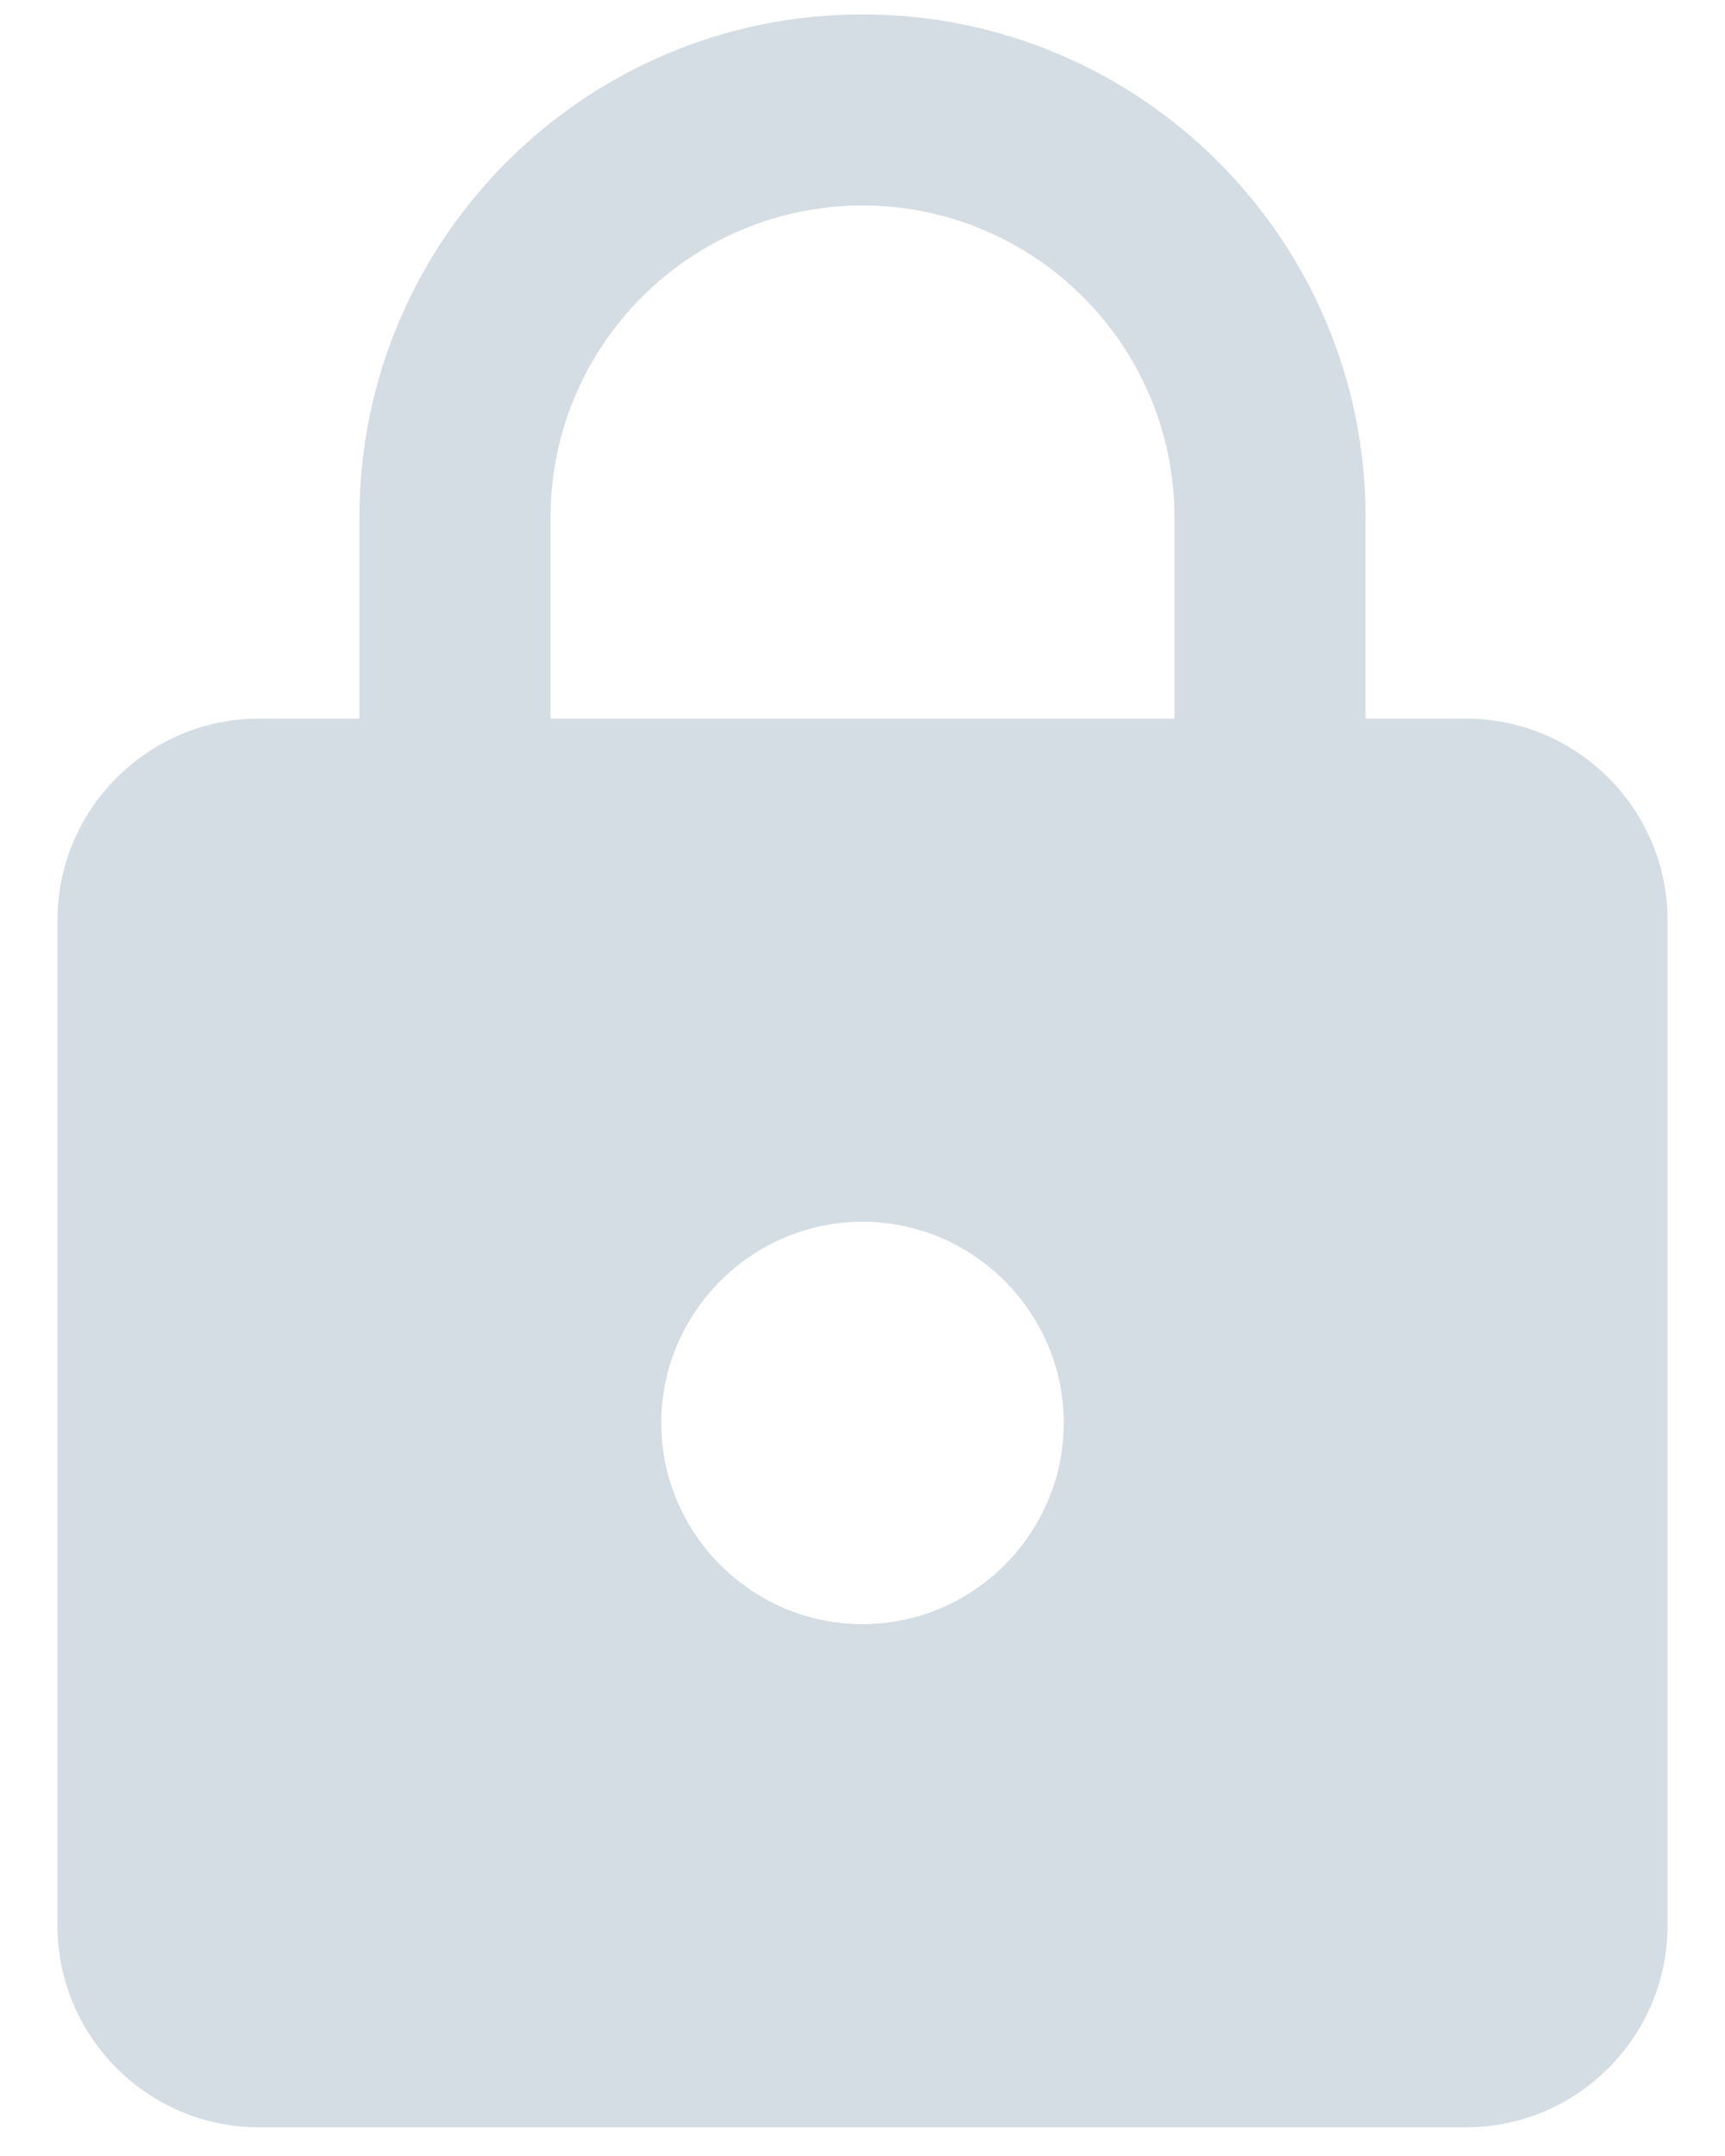 <?xml version="1.0" encoding="UTF-8"?>
<svg width="20px" height="25px" viewBox="0 0 20 25" version="1.1" xmlns="http://www.w3.org/2000/svg" xmlns:xlink="http://www.w3.org/1999/xlink">
    <!-- Generator: Sketch 42 (36781) - http://www.bohemiancoding.com/sketch -->
    <title>ic_lock_black_24px</title>
    <desc>Created with Sketch.</desc>
    <defs></defs>
    <g id="Page-1" stroke="none" stroke-width="1" fill="none" fill-rule="evenodd">
        <g id="2" transform="translate(-472, -239)">
            <g id="Group-2" transform="translate(420, 211)">
                <g id="ic_lock_black_24px" transform="translate(48, 27)">
                    <g id="Group">
                        <polygon id="Shape" points="0 0 28 0 28 28 0 28"></polygon>
                        <path d="M21,9.333 L19.833,9.333 L19.833,7 C19.833,3.78 17.22,1.167 14,1.167 C10.78,1.167 8.167,3.78 8.167,7 L8.167,9.333 L7,9.333 C5.717,9.333 4.667,10.383 4.667,11.667 L4.667,23.333 C4.667,24.617 5.717,25.667 7,25.667 L21,25.667 C22.283,25.667 23.333,24.617 23.333,23.333 L23.333,11.667 C23.333,10.383 22.283,9.333 21,9.333 L21,9.333 Z M14,19.833 C12.717,19.833 11.667,18.783 11.667,17.5 C11.667,16.217 12.717,15.167 14,15.167 C15.283,15.167 16.333,16.217 16.333,17.5 C16.333,18.783 15.283,19.833 14,19.833 L14,19.833 Z M17.617,9.333 L10.383,9.333 L10.383,7 C10.383,5.005 12.005,3.383 14,3.383 C15.995,3.383 17.617,5.005 17.617,7 L17.617,9.333 L17.617,9.333 Z" id="Shape" fill="#D4DDE3"></path>
                    </g>
                </g>
            </g>
        </g>
    </g>
</svg>